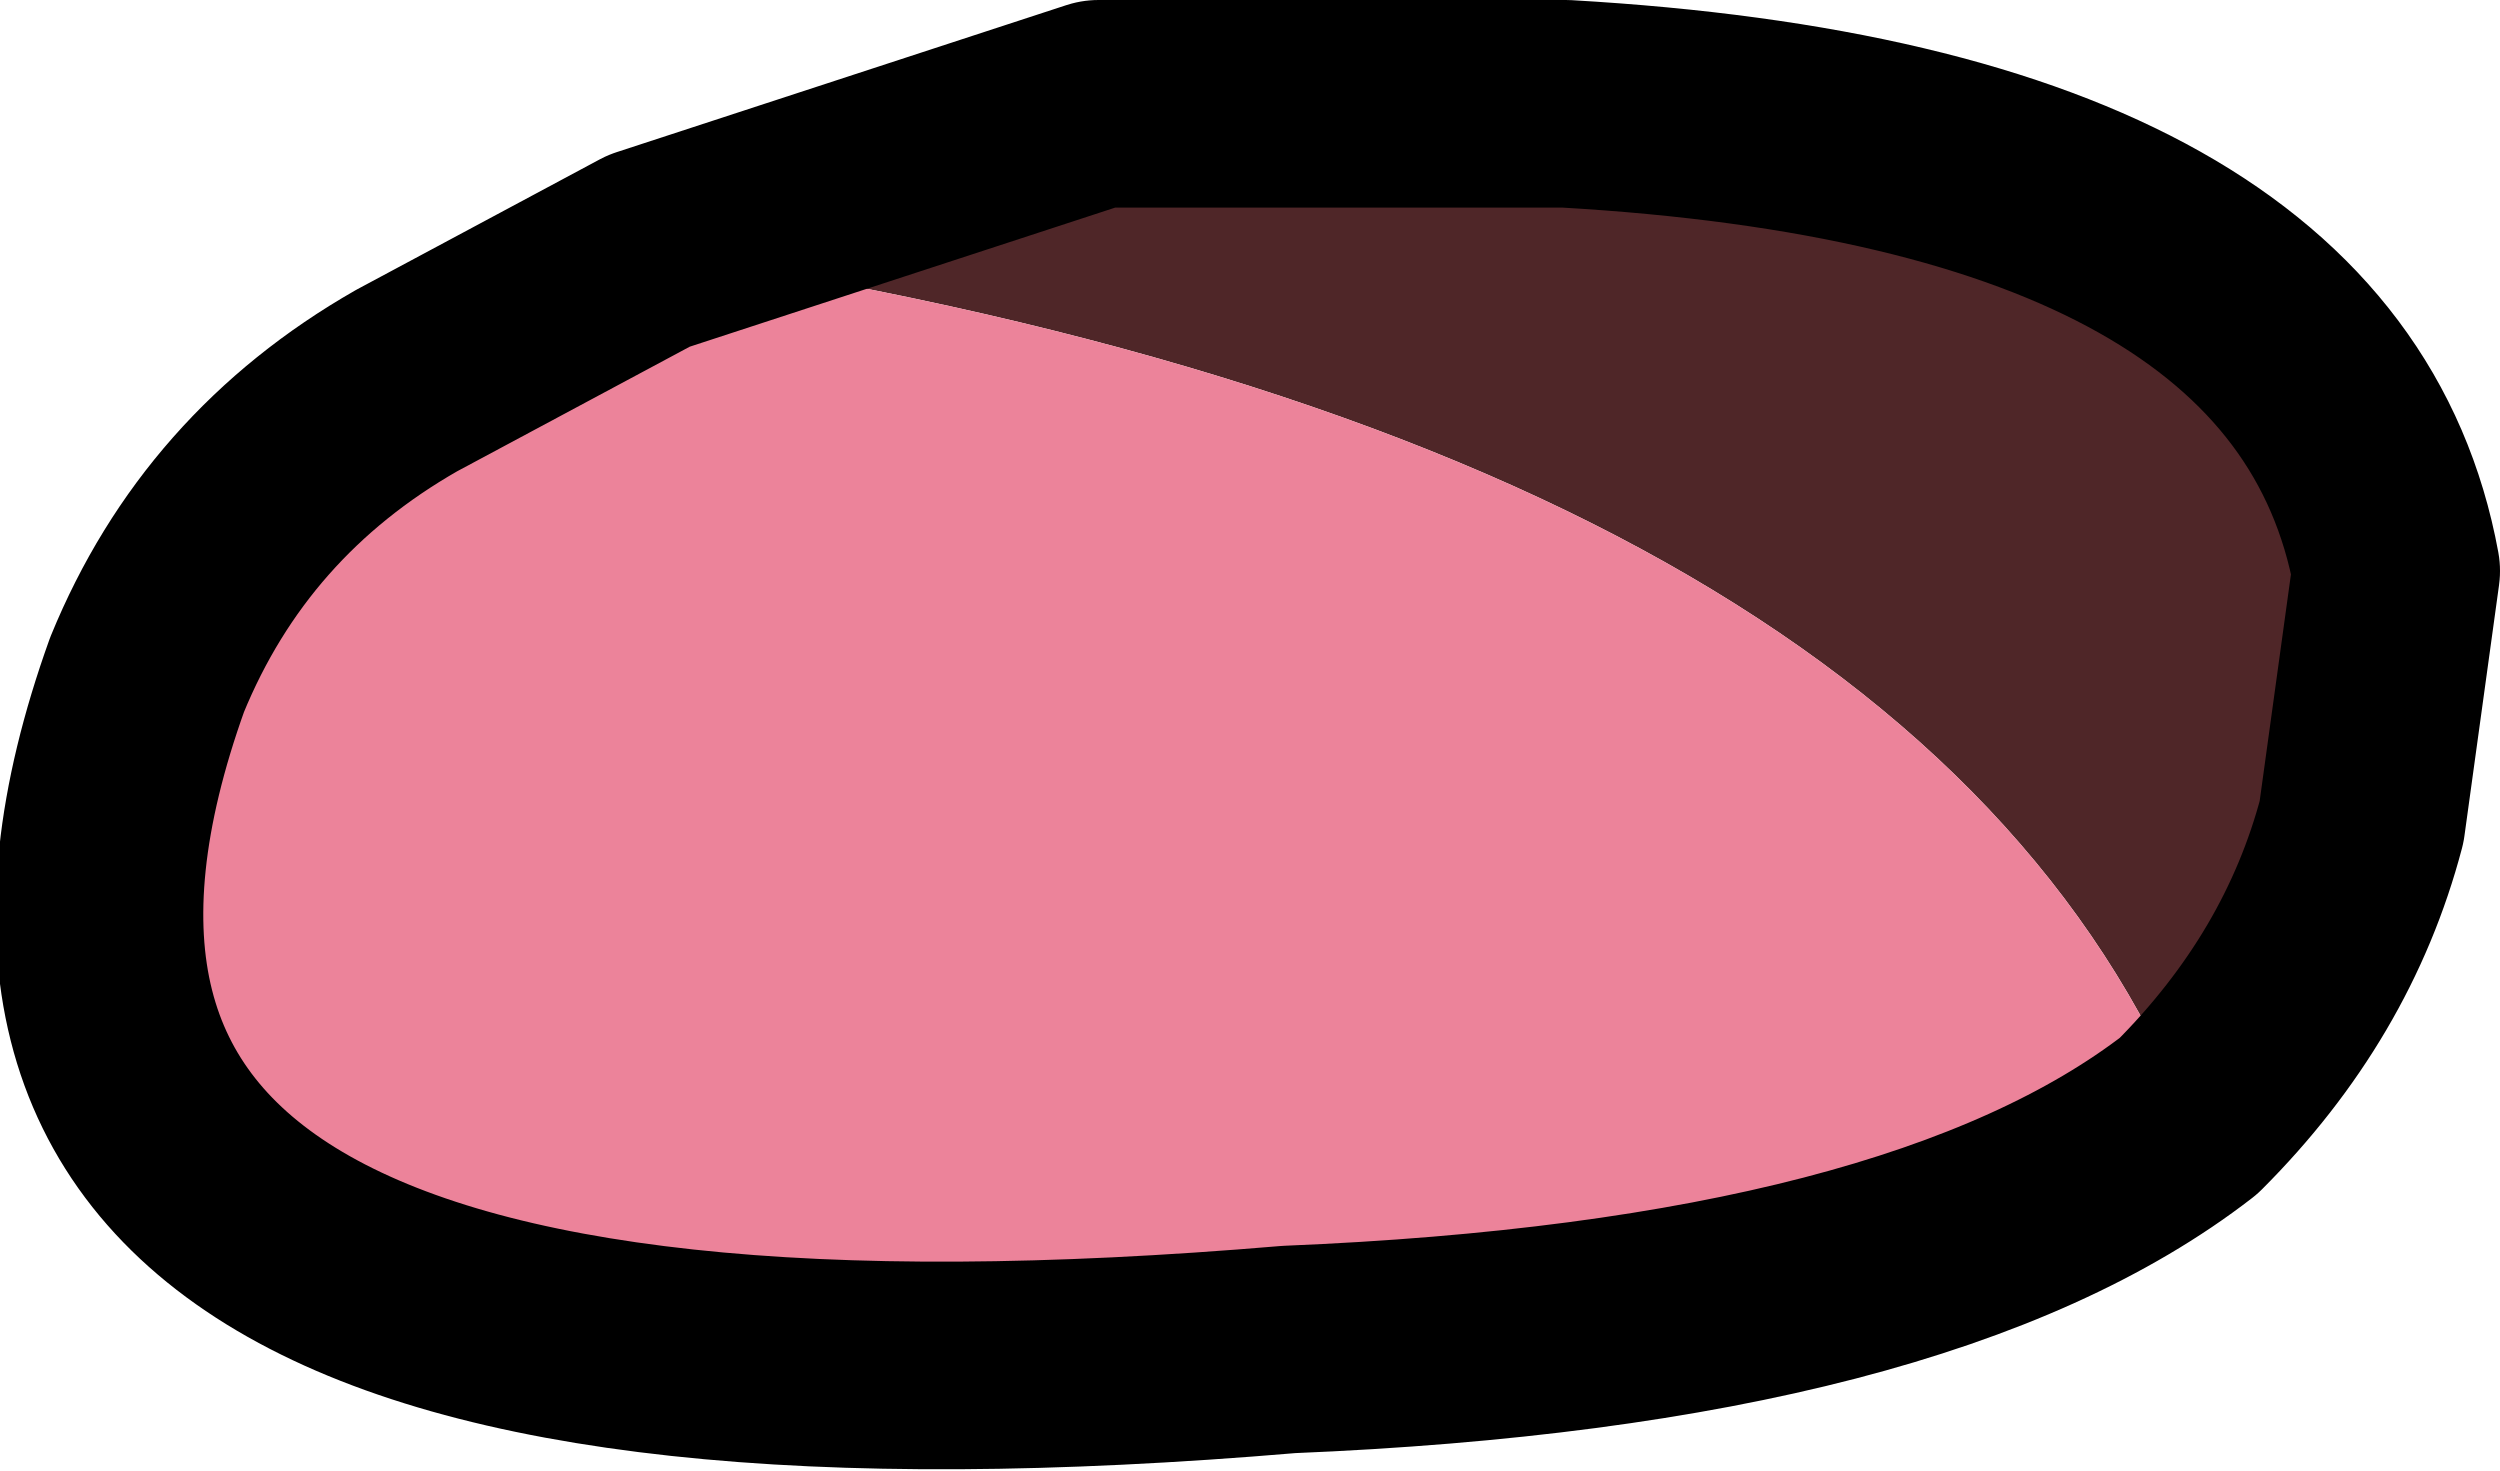 <?xml version="1.0" encoding="UTF-8" standalone="no"?>
<svg xmlns:xlink="http://www.w3.org/1999/xlink" height="8.5px" width="14.45px" xmlns="http://www.w3.org/2000/svg">
  <g transform="matrix(1.0, 0.0, 0.0, 1.0, 7.2, 4.4)">
    <path d="M-3.45 -2.95 L-0.85 -3.8 1.85 -3.8 Q6.2 -3.55 6.65 -1.1 L6.45 0.35 Q6.2 1.3 5.45 2.05 3.85 -1.85 -3.45 -2.95" fill="#4f2628" fill-rule="evenodd" stroke="none"/>
    <path d="M5.45 2.05 Q3.9 3.25 0.25 3.4 -8.0 4.1 -6.35 -0.5 -5.9 -1.6 -4.85 -2.2 L-3.45 -2.95 Q3.85 -1.85 5.45 2.05" fill="#ec839a" fill-rule="evenodd" stroke="none"/>
    <path d="M-3.45 -2.95 L-0.85 -3.8 1.85 -3.8 Q6.2 -3.55 6.65 -1.1 L6.45 0.35 Q6.2 1.3 5.45 2.05 3.9 3.25 0.25 3.4 -8.0 4.1 -6.35 -0.5 -5.9 -1.6 -4.85 -2.2 L-3.45 -2.95 Z" fill="none" stroke="#000000" stroke-linecap="round" stroke-linejoin="round" stroke-width="1.2"/>
  </g>
</svg>
